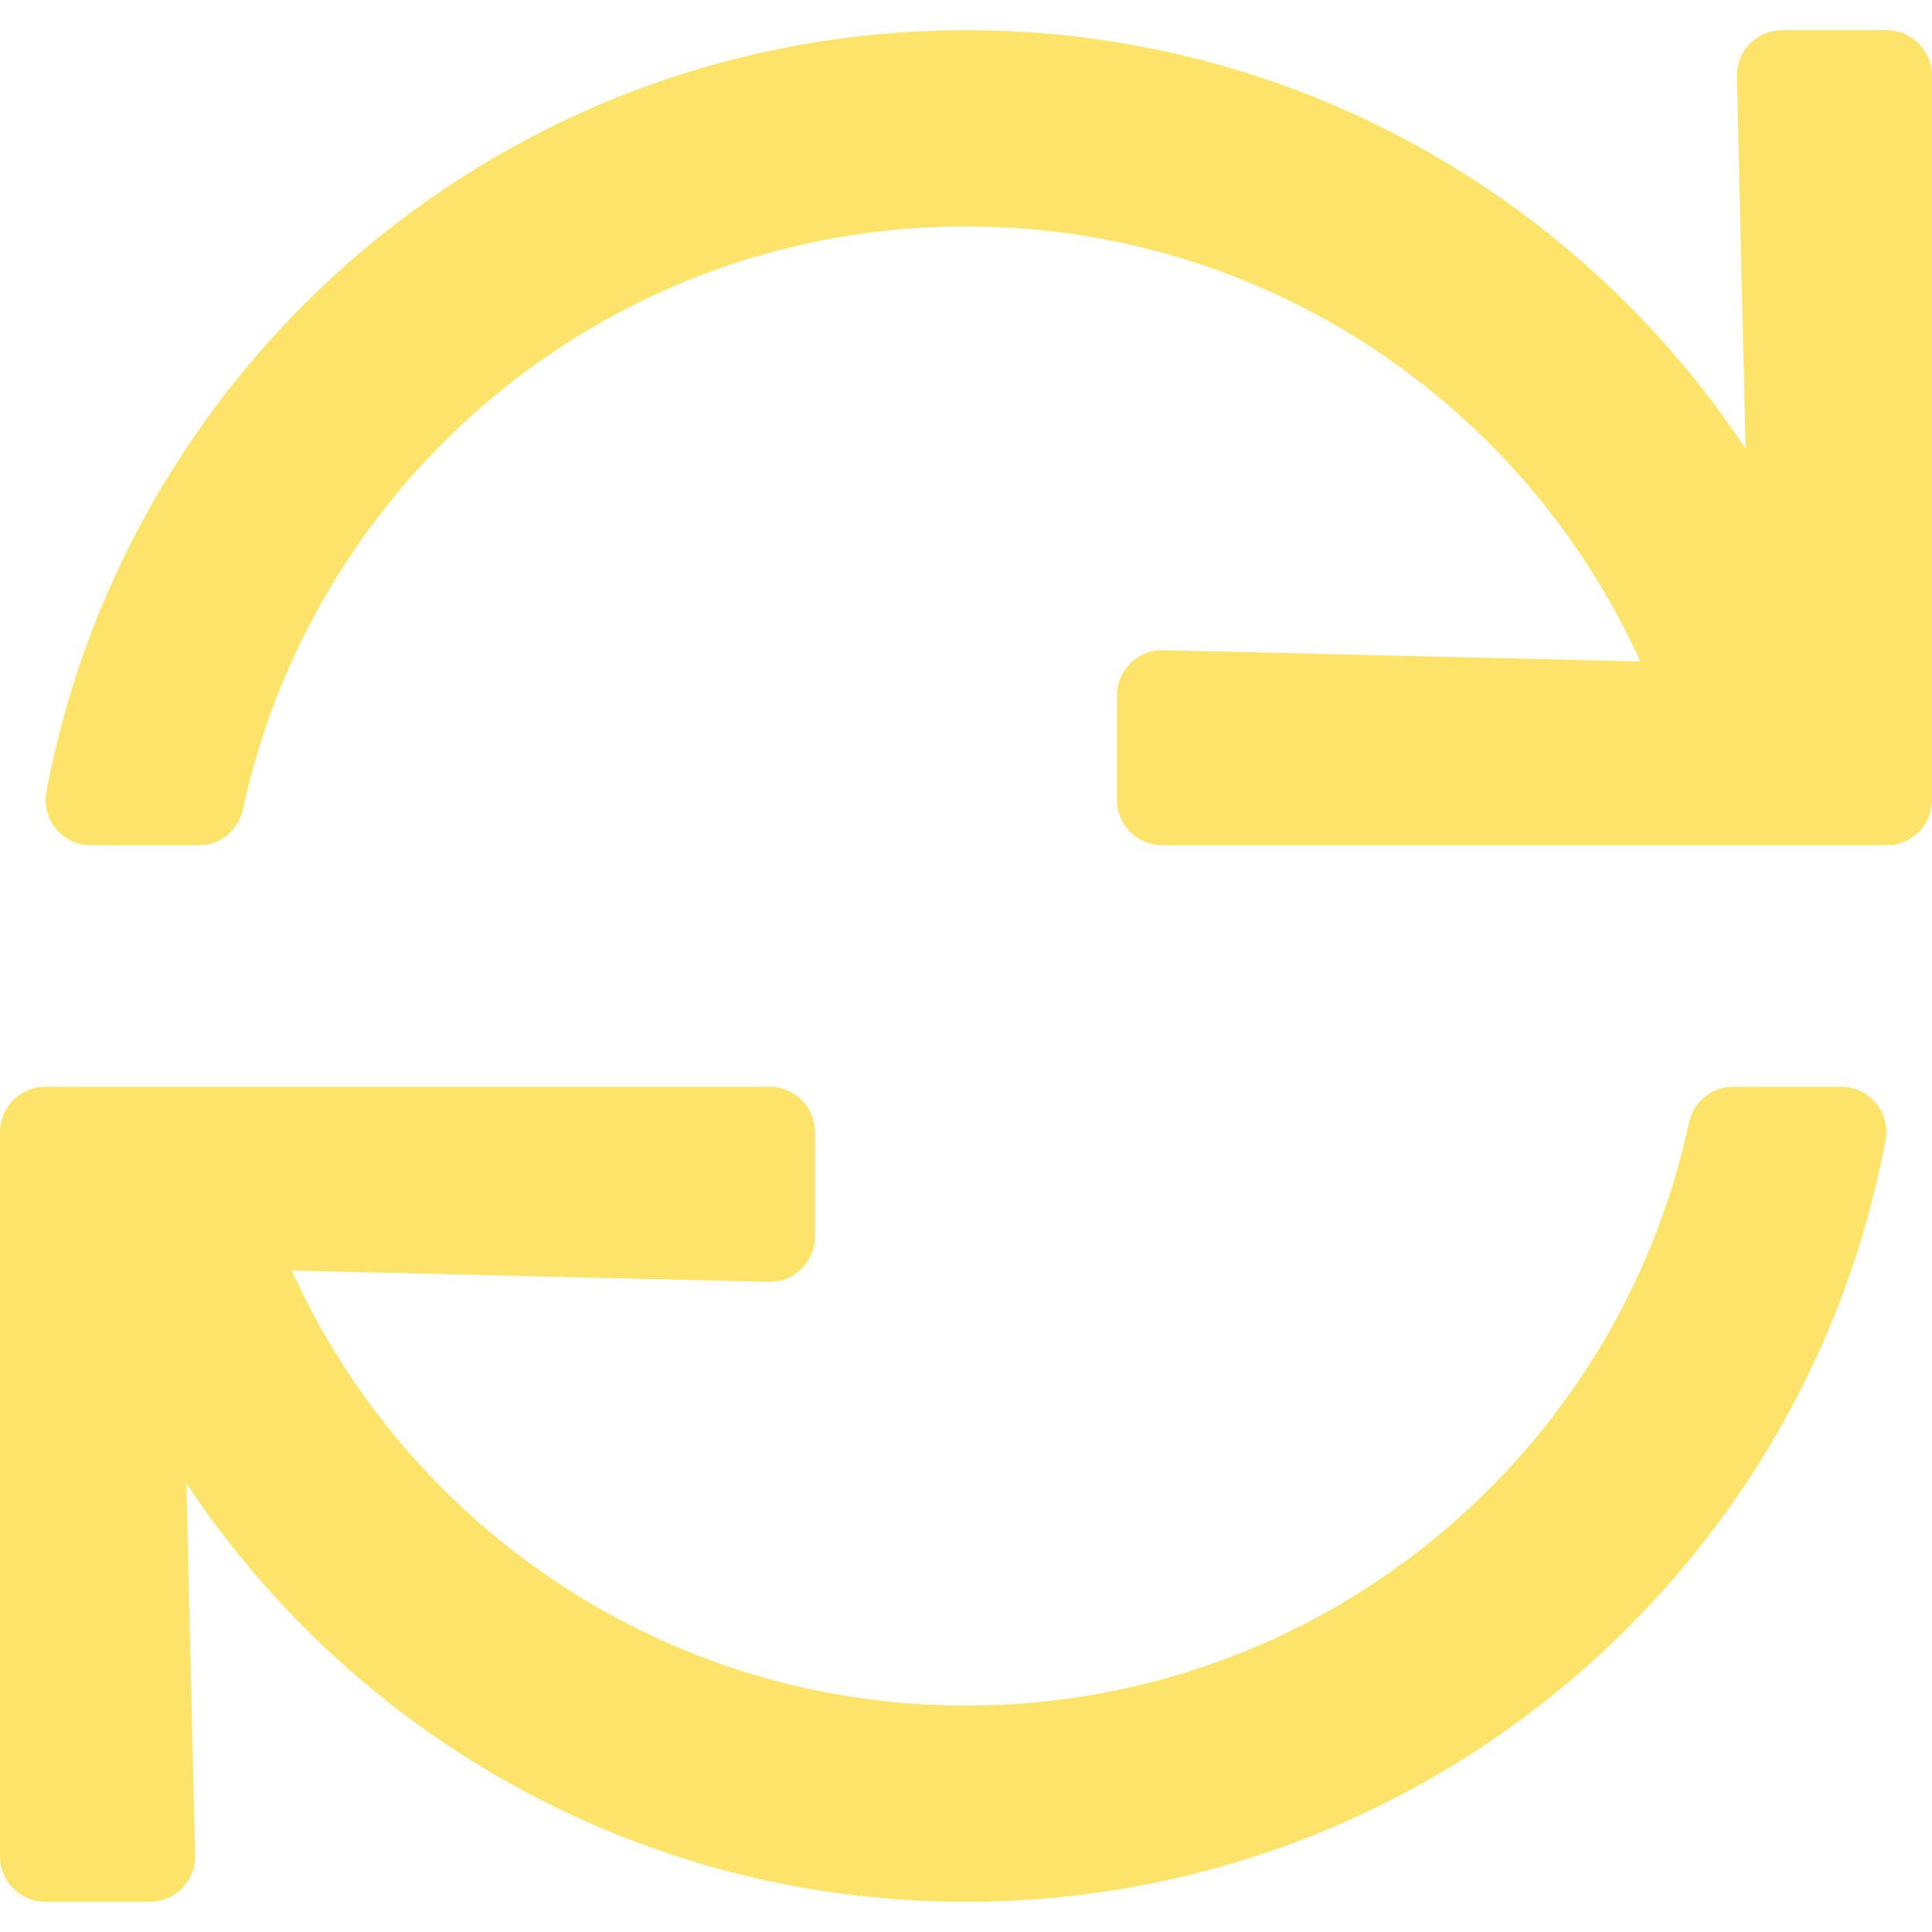 <?xml version="1.0" encoding="utf-8"?>
<!-- Generator: Adobe Illustrator 24.1.3, SVG Export Plug-In . SVG Version: 6.00 Build 0)  -->
<svg version="1.1" id="Lager_1" focusable="false" xmlns="http://www.w3.org/2000/svg" xmlns:xlink="http://www.w3.org/1999/xlink"
	 x="0px" y="0px" viewBox="0 0 512 512" style="enable-background:new 0 0 512 512;" xml:space="preserve">
<style type="text/css">
	.st0{fill:#FCE46B;}
</style>
<path class="st0" d="M500,8h-27.7c-6.7,0-12.2,5.5-12,12.3l2.3,98.6C418.2,52,342.3,8,256,8C134.8,8,33.9,94.9,12.3,209.8
	c-1.4,7.4,4.3,14.2,11.8,14.2h28.6c5.7,0,10.5-4,11.7-9.5C83.4,126.1,161.9,60,256,60c79.5,0,147.9,47.3,178.7,115.3l-126.4-3
	c-6.7-0.2-12.3,5.3-12.3,12V212c0,6.6,5.4,12,12,12h192c6.6,0,12-5.4,12-12V20C512,13.4,506.6,8,500,8z M487.9,288h-28.6
	c-5.7,0-10.5,4-11.7,9.5C428.6,385.9,350.1,452,256,452c-79.5,0-147.9-47.3-178.7-115.3l126.4,3c6.7,0.2,12.3-5.3,12.3-12V300
	c0-6.6-5.4-12-12-12H12c-6.6,0-12,5.4-12,12v192c0,6.6,5.4,12,12,12h27.7c6.7,0,12.2-5.5,12-12.3l-2.3-98.6
	C93.8,460,169.7,504,256,504c121.2,0,222.1-86.9,243.7-201.8C501.1,294.8,495.4,288,487.9,288L487.9,288z"/>
</svg>
